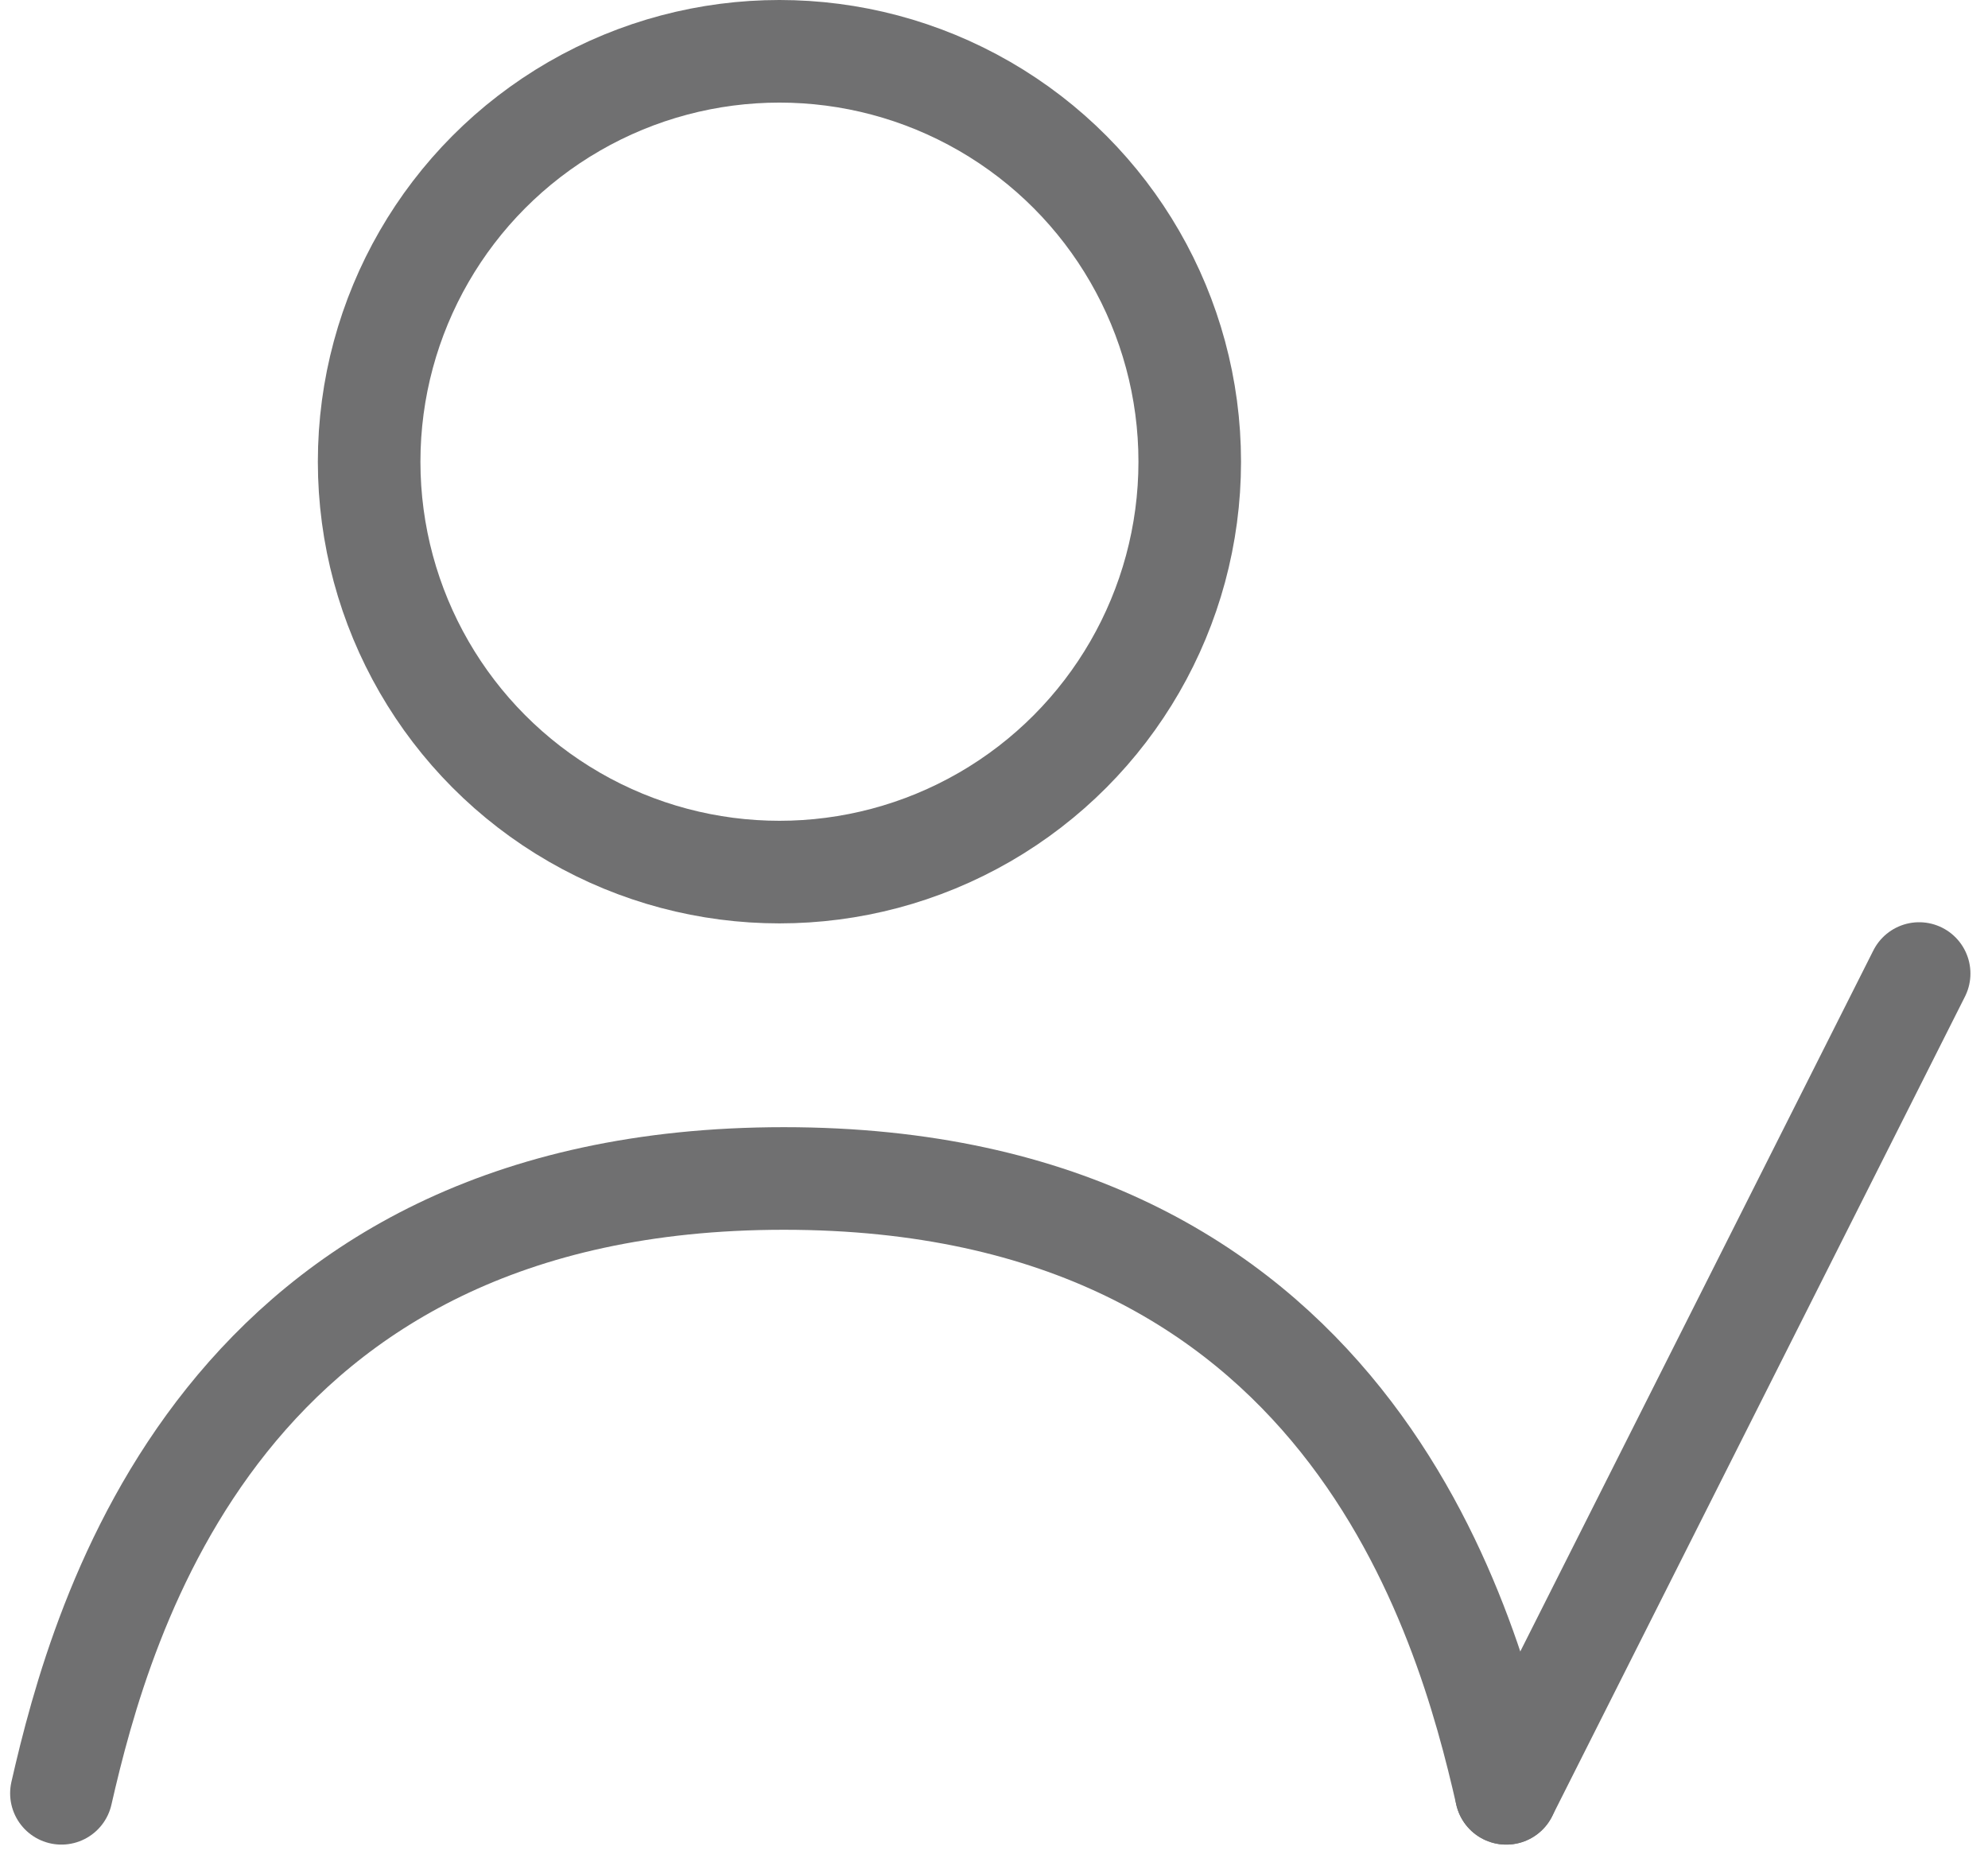 <svg xmlns="http://www.w3.org/2000/svg" width="77.524" height="72.601" viewBox="0 0 77.524 72.601">
  <g id="Icon_teacher" transform="translate(2.395 2)">
    <g id="Icon_teacher-2" data-name="Icon_teacher">
      <path id="Path" d="M0,23.97C1.565,17.121,6.26,0,28.172,0S54.779,17.121,56.344,23.97" transform="translate(0 43.945)" fill="none" stroke="#707071" stroke-linecap="round" stroke-linejoin="round" stroke-width="4"/>
      <path id="Path-2" data-name="Path" d="M0,31.96,16.1,0" transform="translate(56.344 35.955)" fill="none" stroke="#707071" stroke-linecap="round" stroke-linejoin="round" stroke-width="4"/>
      <circle id="Oval" cx="16" cy="16" r="16" transform="translate(12)" fill="none" stroke="#707071" stroke-linecap="round" stroke-linejoin="round" stroke-width="4"/>
    </g>
  </g>
</svg>
